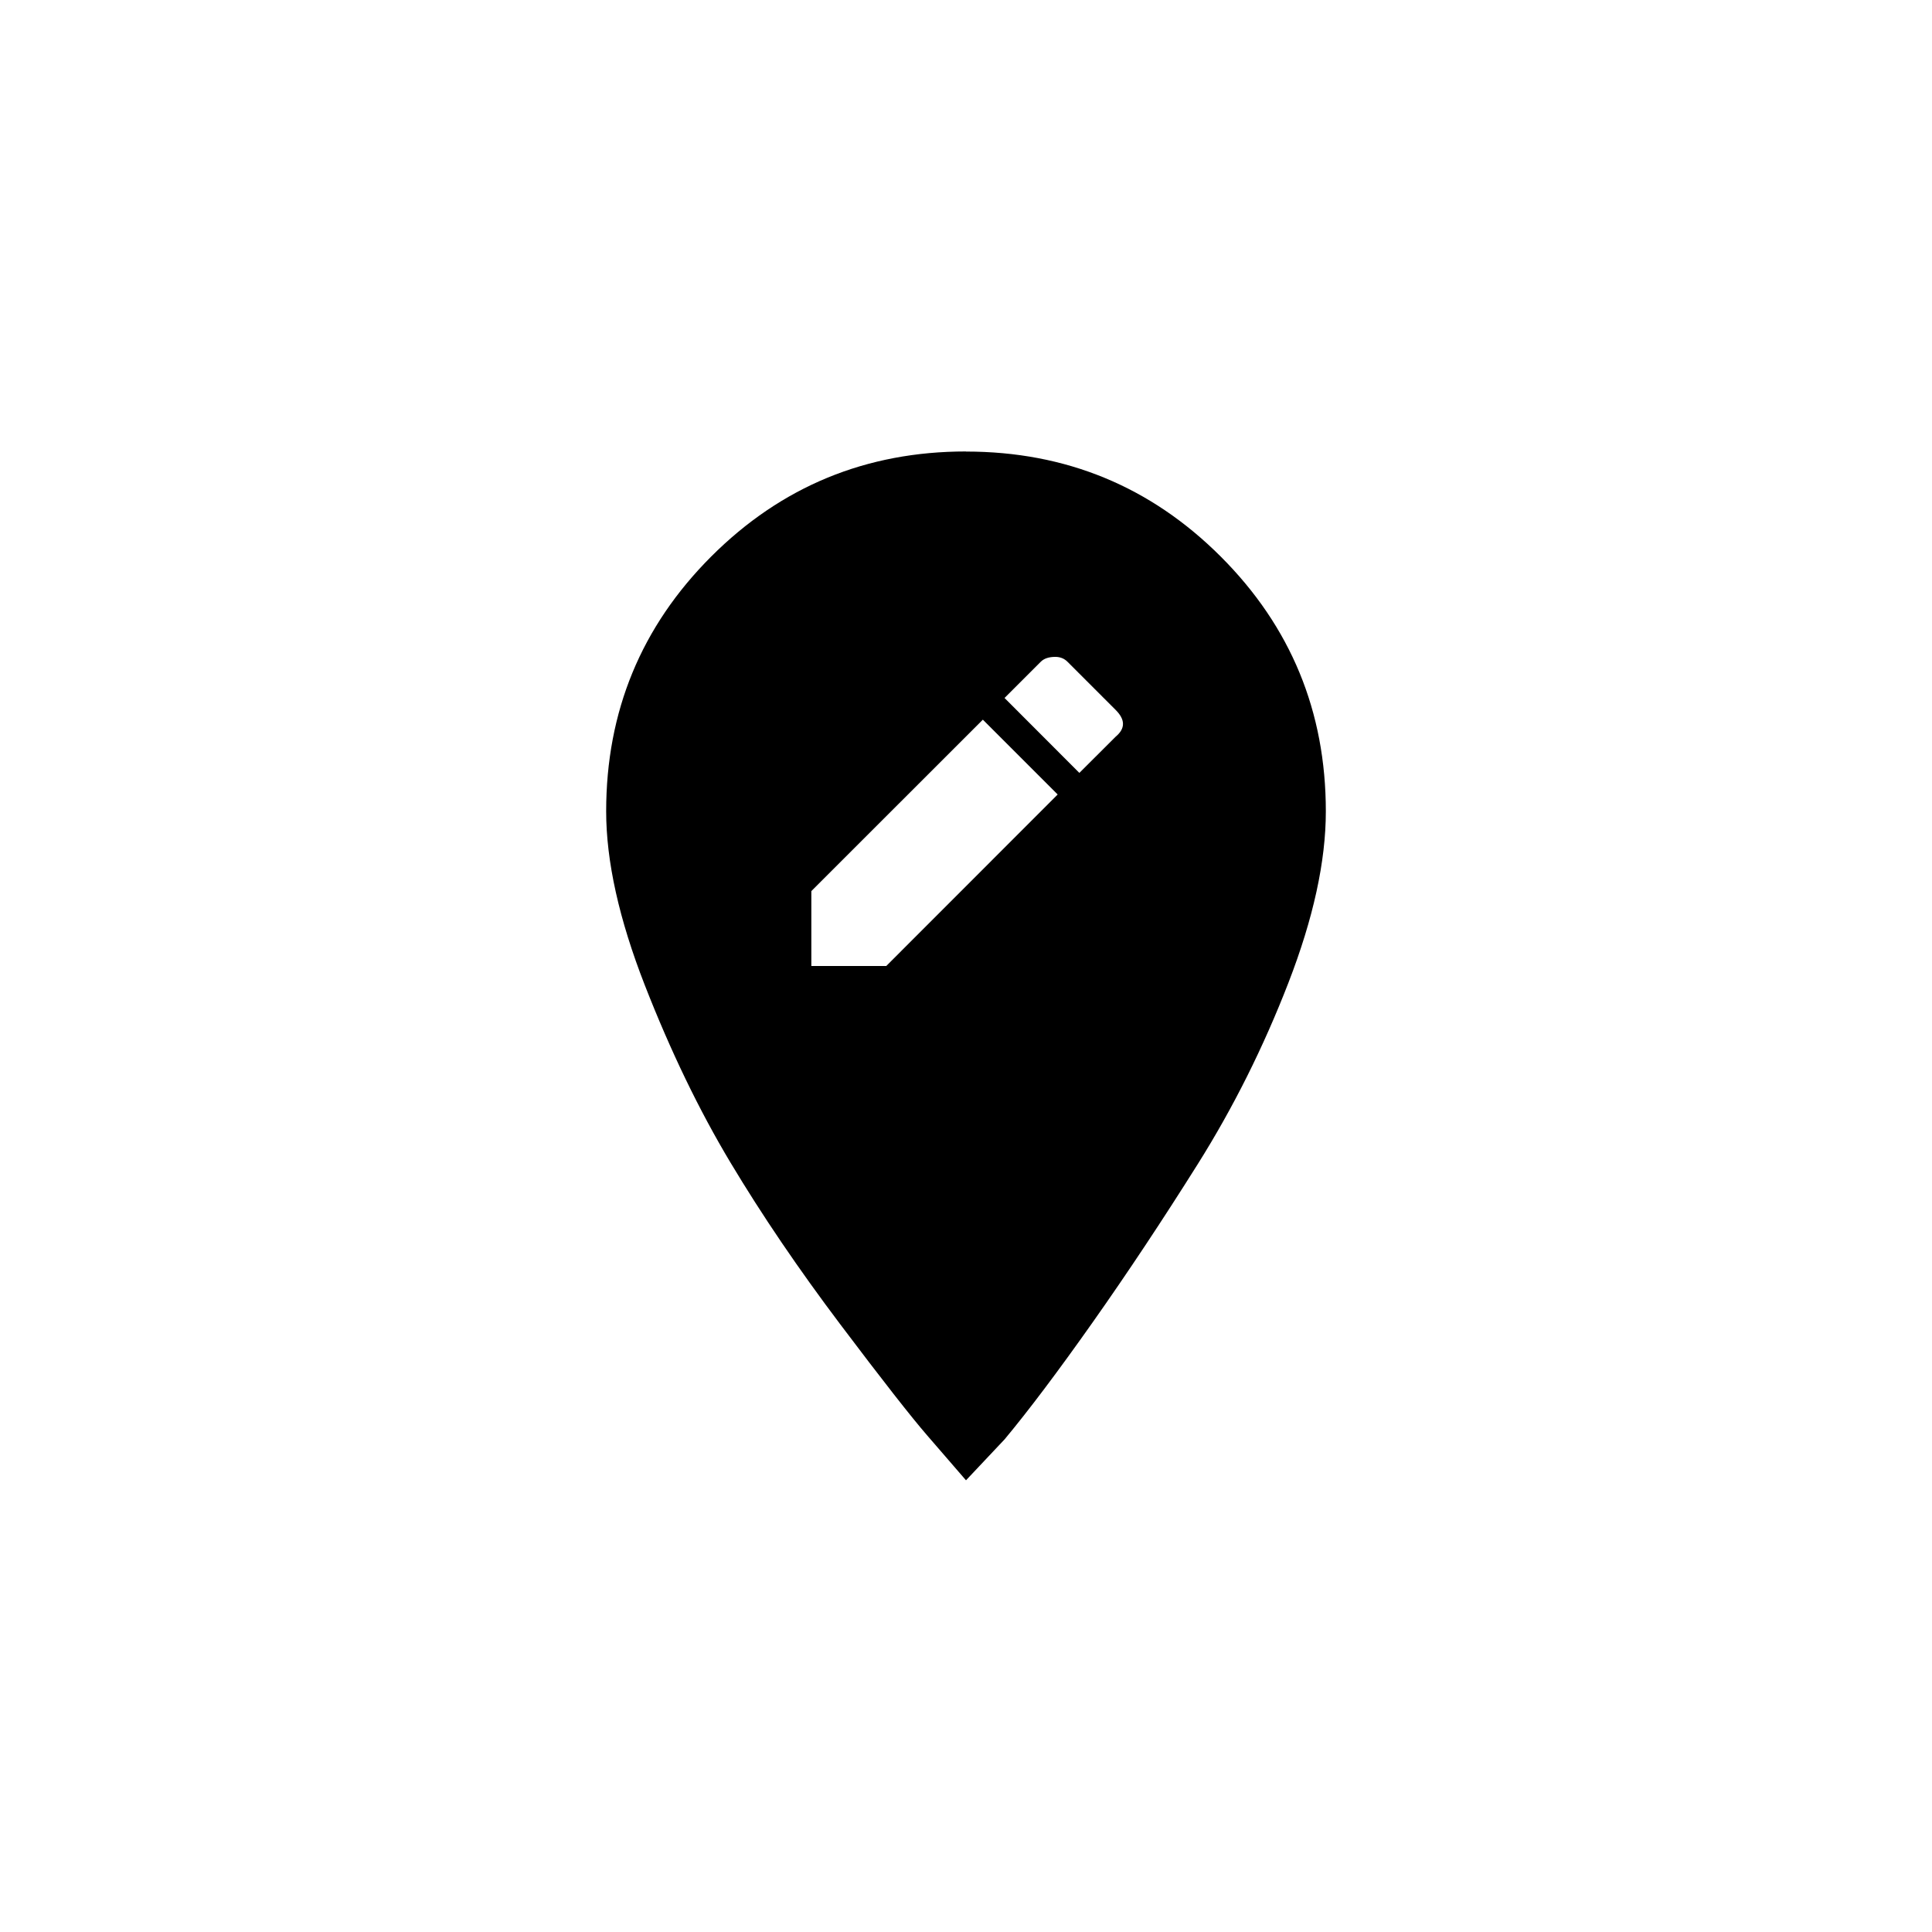 <!-- Generated by IcoMoon.io -->
<svg version="1.1" xmlns="http://www.w3.org/2000/svg" width="40" height="40" viewBox="0 0 40 40">
<title>mt-edit_location</title>
<path d="M23.1 15.251q0.3-0.251 0-0.551l-1-1q-0.1-0.1-0.251-0.1-0.2 0-0.3 0.1l-0.751 0.751 1.549 1.551zM18.349 20l3.549-3.551-1.549-1.549-3.551 3.549v1.551h1.551zM20 9.349q3.1 0 5.275 2.175t2.175 5.275q0 1.549-0.775 3.549t-1.875 3.751-2.175 3.275-1.825 2.425l-0.8 0.849q-0.3-0.349-0.8-0.925t-1.8-2.3-2.275-3.351-1.775-3.675-0.8-3.6q0-3.1 2.175-5.275t5.275-2.175z"></path>
</svg>
